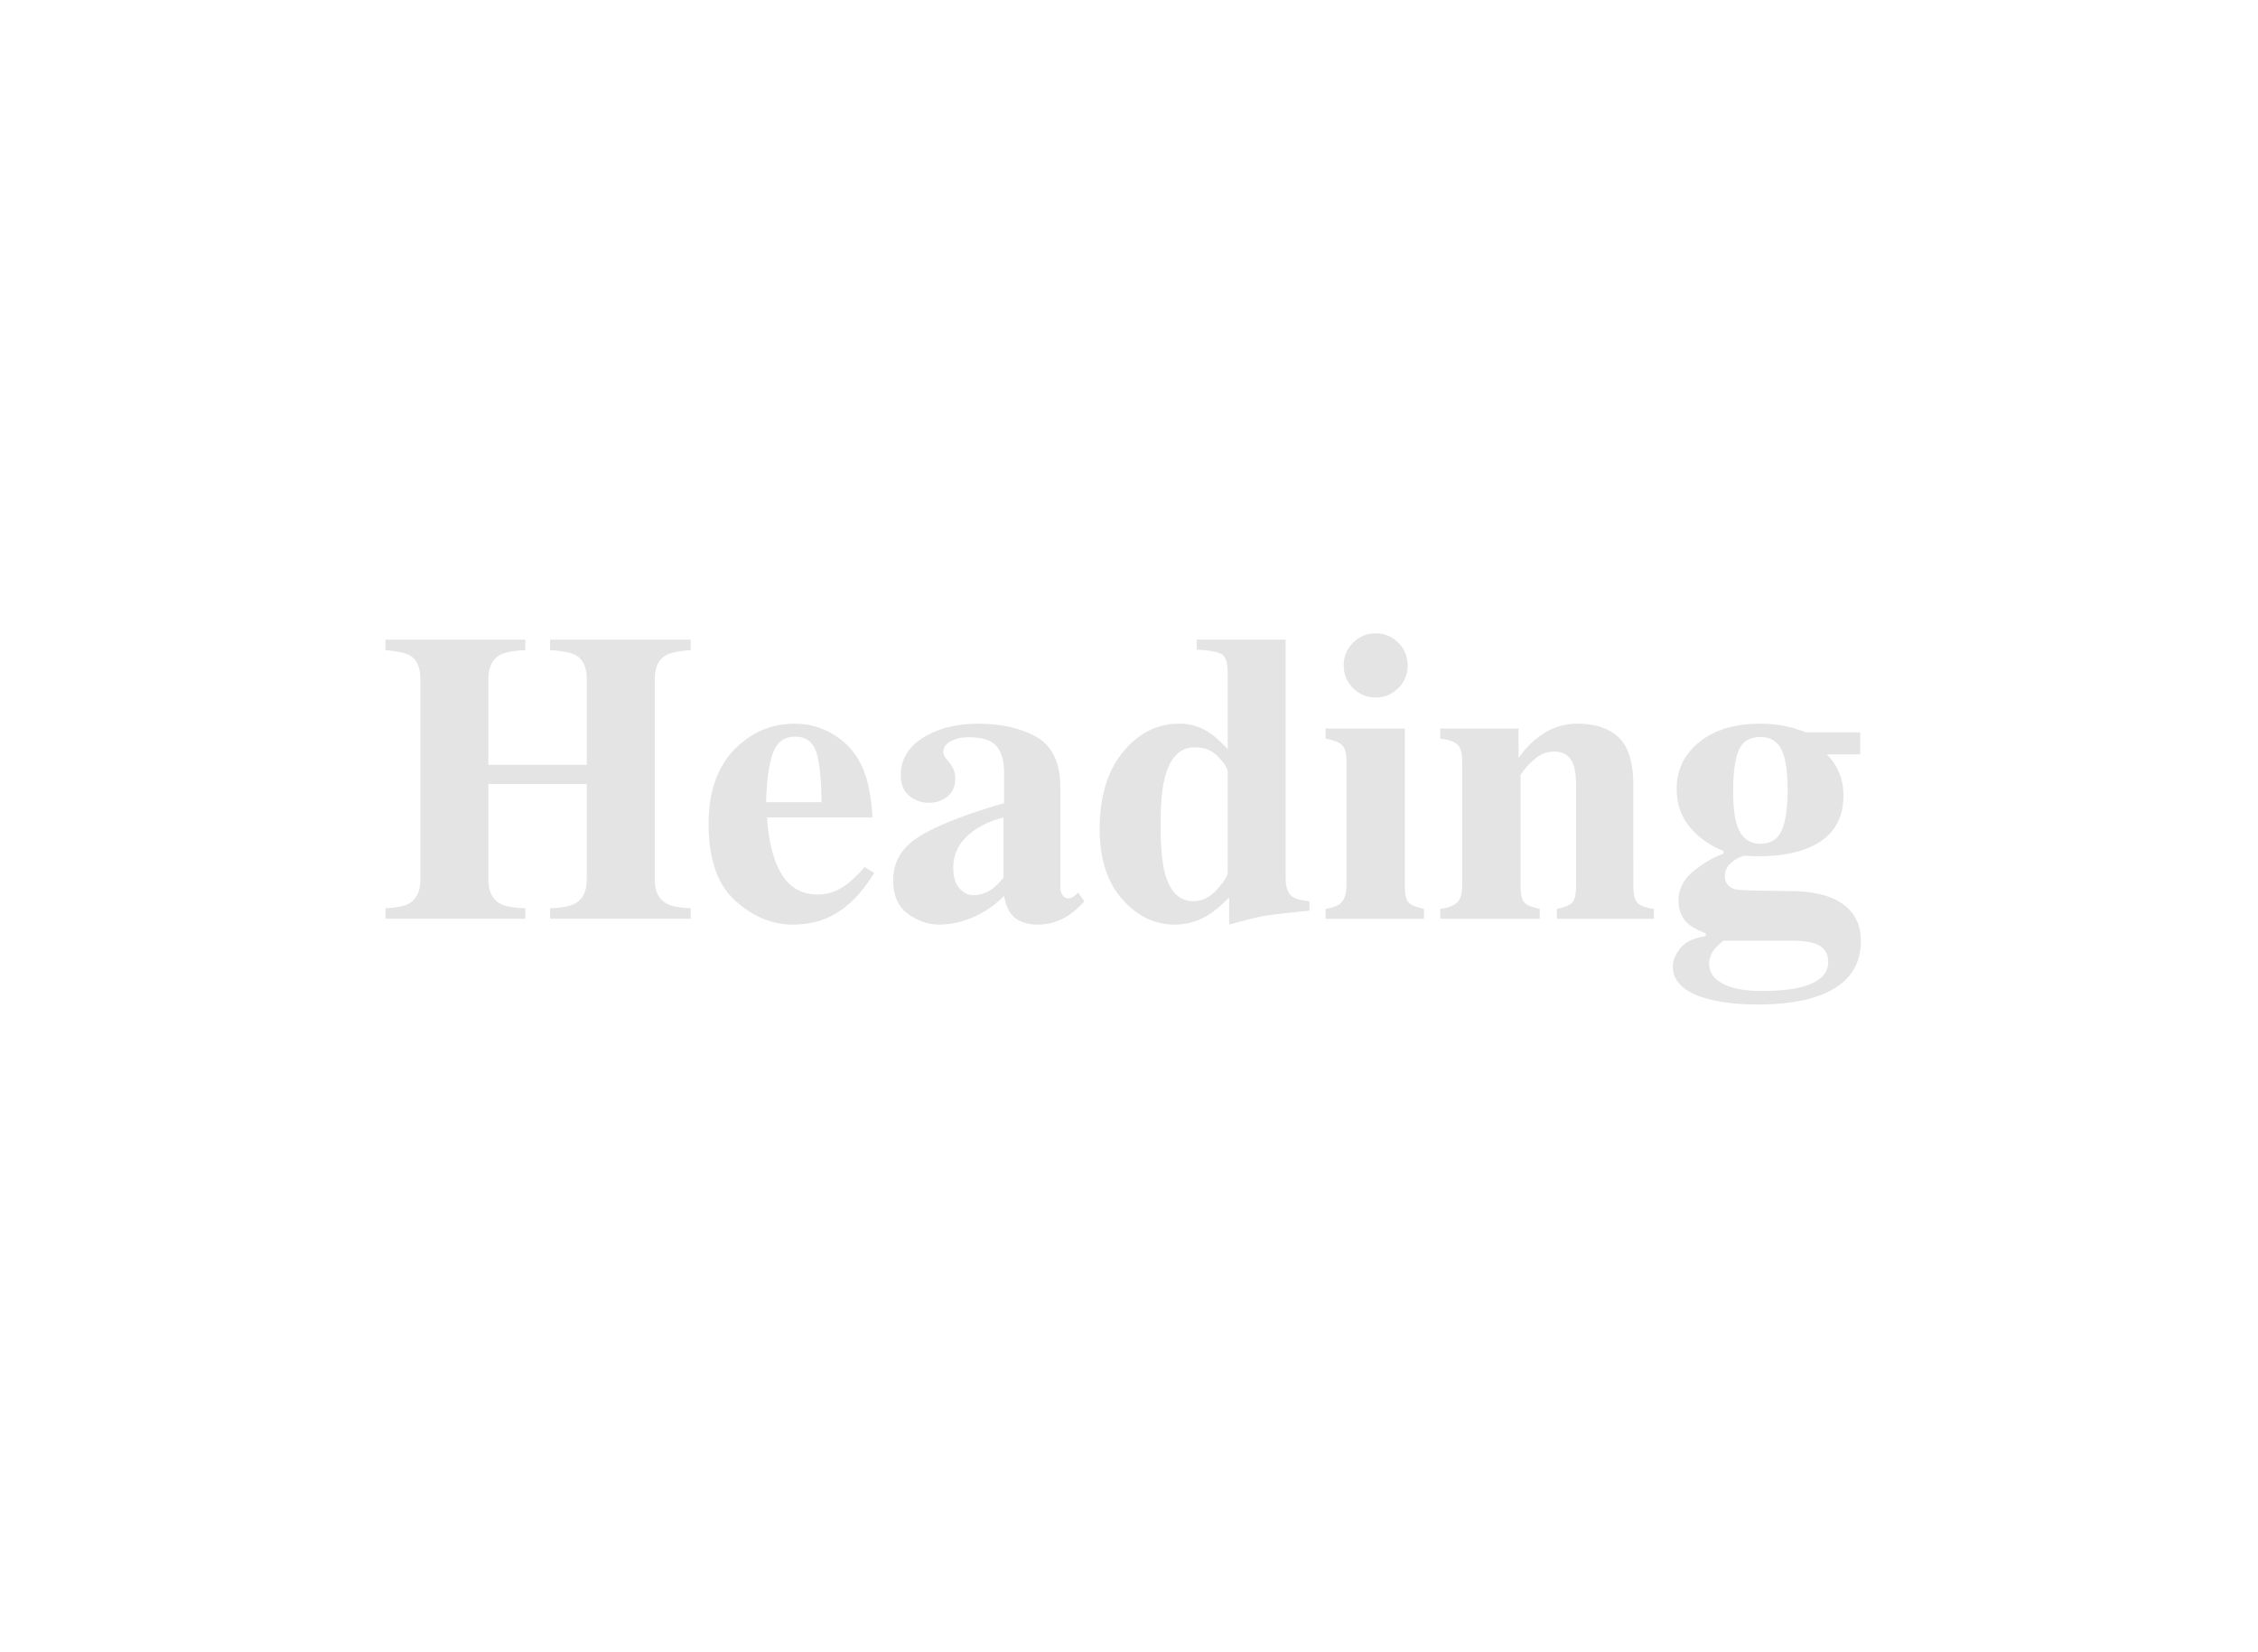 <svg xmlns="http://www.w3.org/2000/svg" width="82" height="60" viewBox="0 0 82 60">
  <g fill="none" fill-rule="evenodd" class="snippets_thumbs">
    <g class="s_title">
      <rect width="82" height="60" class="bg"/>
      <path fill="#E4E4E4" fill-rule="nonzero" d="M19.076 33.364v-.381c-.415-.015-.71-.066-.887-.154-.302-.156-.454-.456-.454-.9V28.47h3.575v3.457c0 .43-.14.723-.418.88-.18.102-.486.16-.915.175v.38h5.105v-.38c-.4-.015-.686-.068-.857-.161-.298-.156-.447-.454-.447-.894V24.67c0-.43.134-.72.403-.872.16-.092.461-.156.9-.19v-.38h-5.104v.38c.454.03.764.09.93.183.268.151.403.444.403.879v3.105h-3.575V24.67c0-.435.142-.73.425-.886.171-.093.476-.152.916-.176v-.38H14v.38c.444.044.742.11.894.198.249.151.373.44.373.864v7.258c0 .435-.14.73-.417.886-.166.093-.45.15-.85.169v.38h5.076zm9.697.212c.513 0 .967-.095 1.362-.285.61-.298 1.148-.828 1.612-1.59l-.345-.212c-.283.312-.52.534-.71.666-.313.22-.645.33-.996.33-.738 0-1.253-.413-1.546-1.238-.16-.44-.258-.96-.293-1.56h3.824c0-.137-.017-.334-.052-.593-.068-.552-.19-1.001-.366-1.348a2.605 2.605 0 0 0-1.003-1.077 2.675 2.675 0 0 0-1.392-.388c-.864 0-1.603.319-2.215.956-.613.637-.92 1.532-.92 2.684 0 1.275.323 2.203.967 2.784.645.58 1.336.871 2.073.871zm1.062-4.446h-2.014c.02-.776.101-1.367.245-1.772s.412-.608.802-.608c.381 0 .635.176.762.527.127.352.195.97.205 1.853zm7.859 4.446c.249 0 .486-.044.71-.132.357-.136.681-.376.974-.717l-.227-.315a.981.981 0 0 1-.216.18.363.363 0 0 1-.157.032c-.069 0-.13-.038-.187-.114a.448.448 0 0 1-.084-.274v-3.633c0-.889-.283-1.499-.85-1.831-.571-.327-1.282-.49-2.131-.49-.791 0-1.458.168-2 .505-.542.337-.813.793-.813 1.37 0 .322.102.568.304.739.203.17.448.256.736.256.25 0 .468-.077.656-.23.188-.154.282-.373.282-.656a.824.824 0 0 0-.062-.318 1.08 1.08 0 0 0-.165-.275l-.088-.103a.588.588 0 0 1-.088-.124.326.326 0 0 1-.03-.147c0-.151.087-.277.26-.377.174-.1.395-.15.664-.15.478 0 .811.106 1 .319.187.212.281.54.281.985v1.091c-1.386.4-2.404.798-3.054 1.194-.65.395-.974.93-.974 1.604 0 .552.178.958.535 1.22.356.26.74.391 1.15.391.307 0 .62-.054.937-.161.523-.17.991-.464 1.406-.879.054.288.14.506.257.652.205.259.53.388.974.388zm-2.351-1.07c-.186 0-.353-.083-.502-.252-.149-.168-.223-.416-.223-.743 0-.552.256-1.006.769-1.363.302-.21.654-.363 1.054-.461v2.19c-.16.186-.3.322-.417.41-.21.147-.437.22-.681.22zm9.294 1.07c.615-.17 1.045-.277 1.29-.318.243-.042.785-.104 1.625-.187v-.344c-.342-.03-.571-.104-.688-.224-.117-.12-.176-.336-.176-.648v-8.628h-3.23v.366c.459.02.762.075.908.165.147.09.22.324.22.7v2.746c-.288-.303-.527-.513-.718-.63a1.925 1.925 0 0 0-1.055-.293c-.79 0-1.468.343-2.032 1.03-.564.685-.846 1.622-.846 2.808 0 1.065.271 1.907.813 2.527.542.62 1.18.93 1.912.93.43 0 .83-.112 1.2-.337.235-.141.494-.359.777-.652v.99zm-1.304-.85c-.512 0-.859-.353-1.04-1.061-.097-.391-.146-.972-.146-1.744 0-.722.051-1.281.154-1.677.19-.737.552-1.106 1.084-1.106.361 0 .652.12.871.36.22.238.33.419.33.541v3.648c0 .117-.128.32-.385.607-.256.289-.545.433-.868.433zm6.629-7.397c.317 0 .59-.113.817-.34.227-.228.34-.502.34-.824a1.12 1.12 0 0 0-.34-.824 1.116 1.116 0 0 0-.817-.341c-.322 0-.597.114-.824.34-.227.228-.34.502-.34.825 0 .322.113.596.34.824.227.227.502.34.824.34zm1.75 8.035v-.36c-.268-.053-.451-.126-.549-.219-.098-.093-.146-.303-.146-.63v-5.698h-2.879v.366c.303.054.506.136.608.246.103.11.154.316.154.619v4.409c0 .341-.073.578-.22.71-.097.088-.278.154-.542.198v.359h3.574zm4.205 0v-.36c-.27-.053-.452-.126-.55-.219-.097-.093-.146-.303-.146-.63v-4.013c.117-.19.284-.38.501-.568.218-.188.456-.282.715-.282.346 0 .578.154.695.461.069.171.103.428.103.77v3.632c0 .327-.049.537-.147.63-.097.093-.28.166-.549.22v.359h3.523v-.36c-.269-.033-.46-.1-.575-.197-.115-.098-.172-.315-.172-.652V28.53c0-.835-.177-1.419-.531-1.75-.354-.333-.853-.499-1.498-.499-.45 0-.858.119-1.227.355a3.073 3.073 0 0 0-.912.898v-1.077h-2.841v.366c.322.04.536.117.64.235.106.117.158.327.158.63v4.409c0 .341-.065.57-.194.684-.13.115-.33.19-.604.224v.359h3.61zm7.91 3.113c.859 0 1.572-.096 2.138-.286 1.075-.366 1.612-1.038 1.612-2.014 0-.757-.36-1.282-1.077-1.575-.376-.151-.84-.232-1.392-.242l-.974-.014c-.132 0-.317-.004-.556-.011a5.941 5.941 0 0 1-.47-.026.579.579 0 0 1-.343-.154.475.475 0 0 1-.125-.351c0-.19.083-.354.25-.491a1.01 1.01 0 0 1 .46-.234c.093 0 .163.002.21.007.046.005.145.007.296.007.698 0 1.282-.093 1.75-.278.894-.347 1.34-.989 1.34-1.926 0-.298-.052-.574-.157-.828a1.975 1.975 0 0 0-.45-.666h1.216v-.799h-1.978a3.807 3.807 0 0 0-.681-.212 4.256 4.256 0 0 0-.967-.103c-.932 0-1.672.222-2.219.667-.547.444-.82 1.008-.82 1.692 0 .542.156 1.003.468 1.384.313.38.723.674 1.23.879v.102c-.35.118-.71.325-1.08.623-.368.298-.552.657-.552 1.077 0 .351.117.632.351.842.132.117.344.232.637.344v.103c-.44.068-.748.216-.926.443-.178.227-.268.448-.268.663 0 .551.42.942 1.26 1.171.508.137 1.114.206 1.817.206zm.102-5.838c-.415 0-.696-.22-.842-.659-.098-.278-.147-.706-.147-1.282 0-.63.066-1.11.198-1.439.132-.33.396-.494.791-.494.362 0 .617.153.766.461.149.308.223.798.223 1.472 0 .635-.07 1.117-.212 1.447-.142.33-.4.494-.777.494zm.066 5.347c-.625 0-1.102-.088-1.432-.264-.33-.176-.494-.417-.494-.725 0-.18.06-.351.183-.513.068-.088.18-.195.337-.322h2.46c.509 0 .859.065 1.052.194.193.13.29.324.29.582 0 .445-.34.75-1.019.916-.361.088-.82.132-1.377.132z" class="heading"/>
    </g>
  </g>
</svg>
